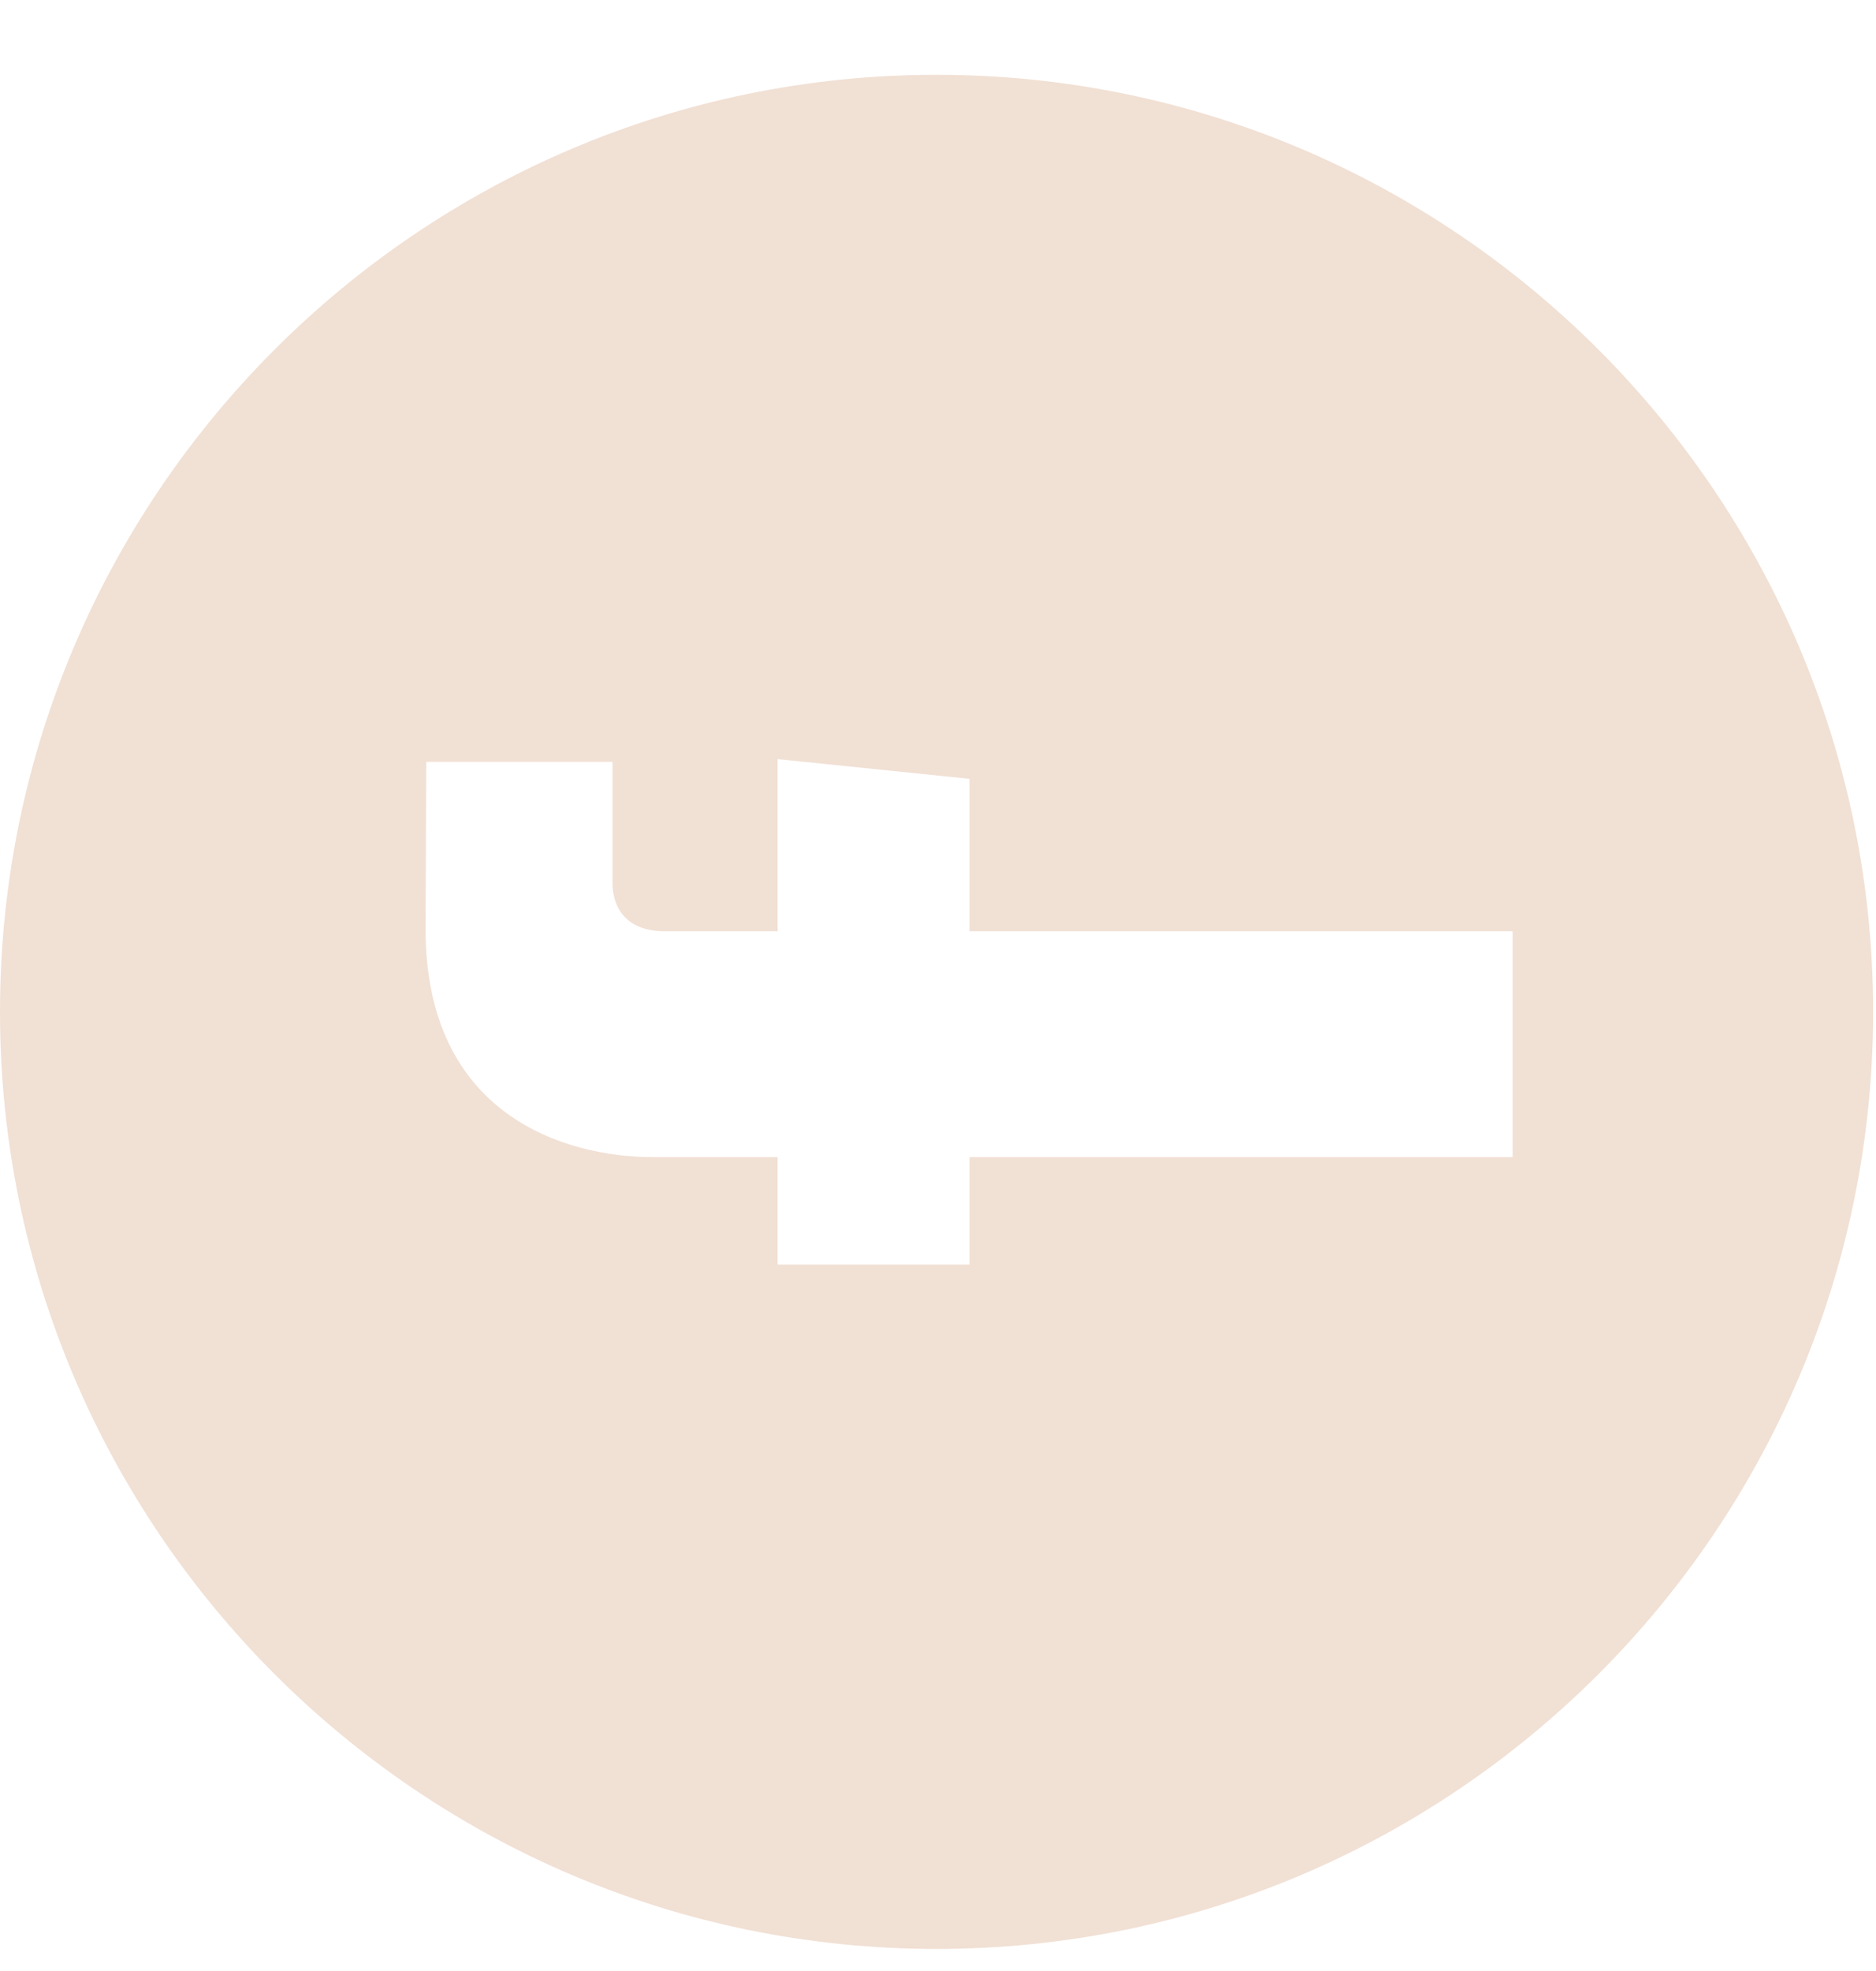 <svg width="20" height="21" viewBox="0 0 20 21" fill="none" xmlns="http://www.w3.org/2000/svg">
<path d="M0 10.781C0 16.286 4.479 20.765 9.984 20.765C15.489 20.765 19.969 16.286 19.969 10.781C19.969 5.276 15.489 0.797 9.984 0.797C4.479 0.797 0 5.275 0 10.781ZM10.336 8.298V9.922L16.126 9.922V12.329L10.336 12.329V13.473H8.29V12.329H6.966C6.018 12.329 4.537 11.879 4.537 9.9L4.544 8.117H6.53V9.411C6.53 9.622 6.635 9.922 7.088 9.922H8.29V8.088L10.336 8.298Z" fill="#F1E0D4"/>
</svg>
